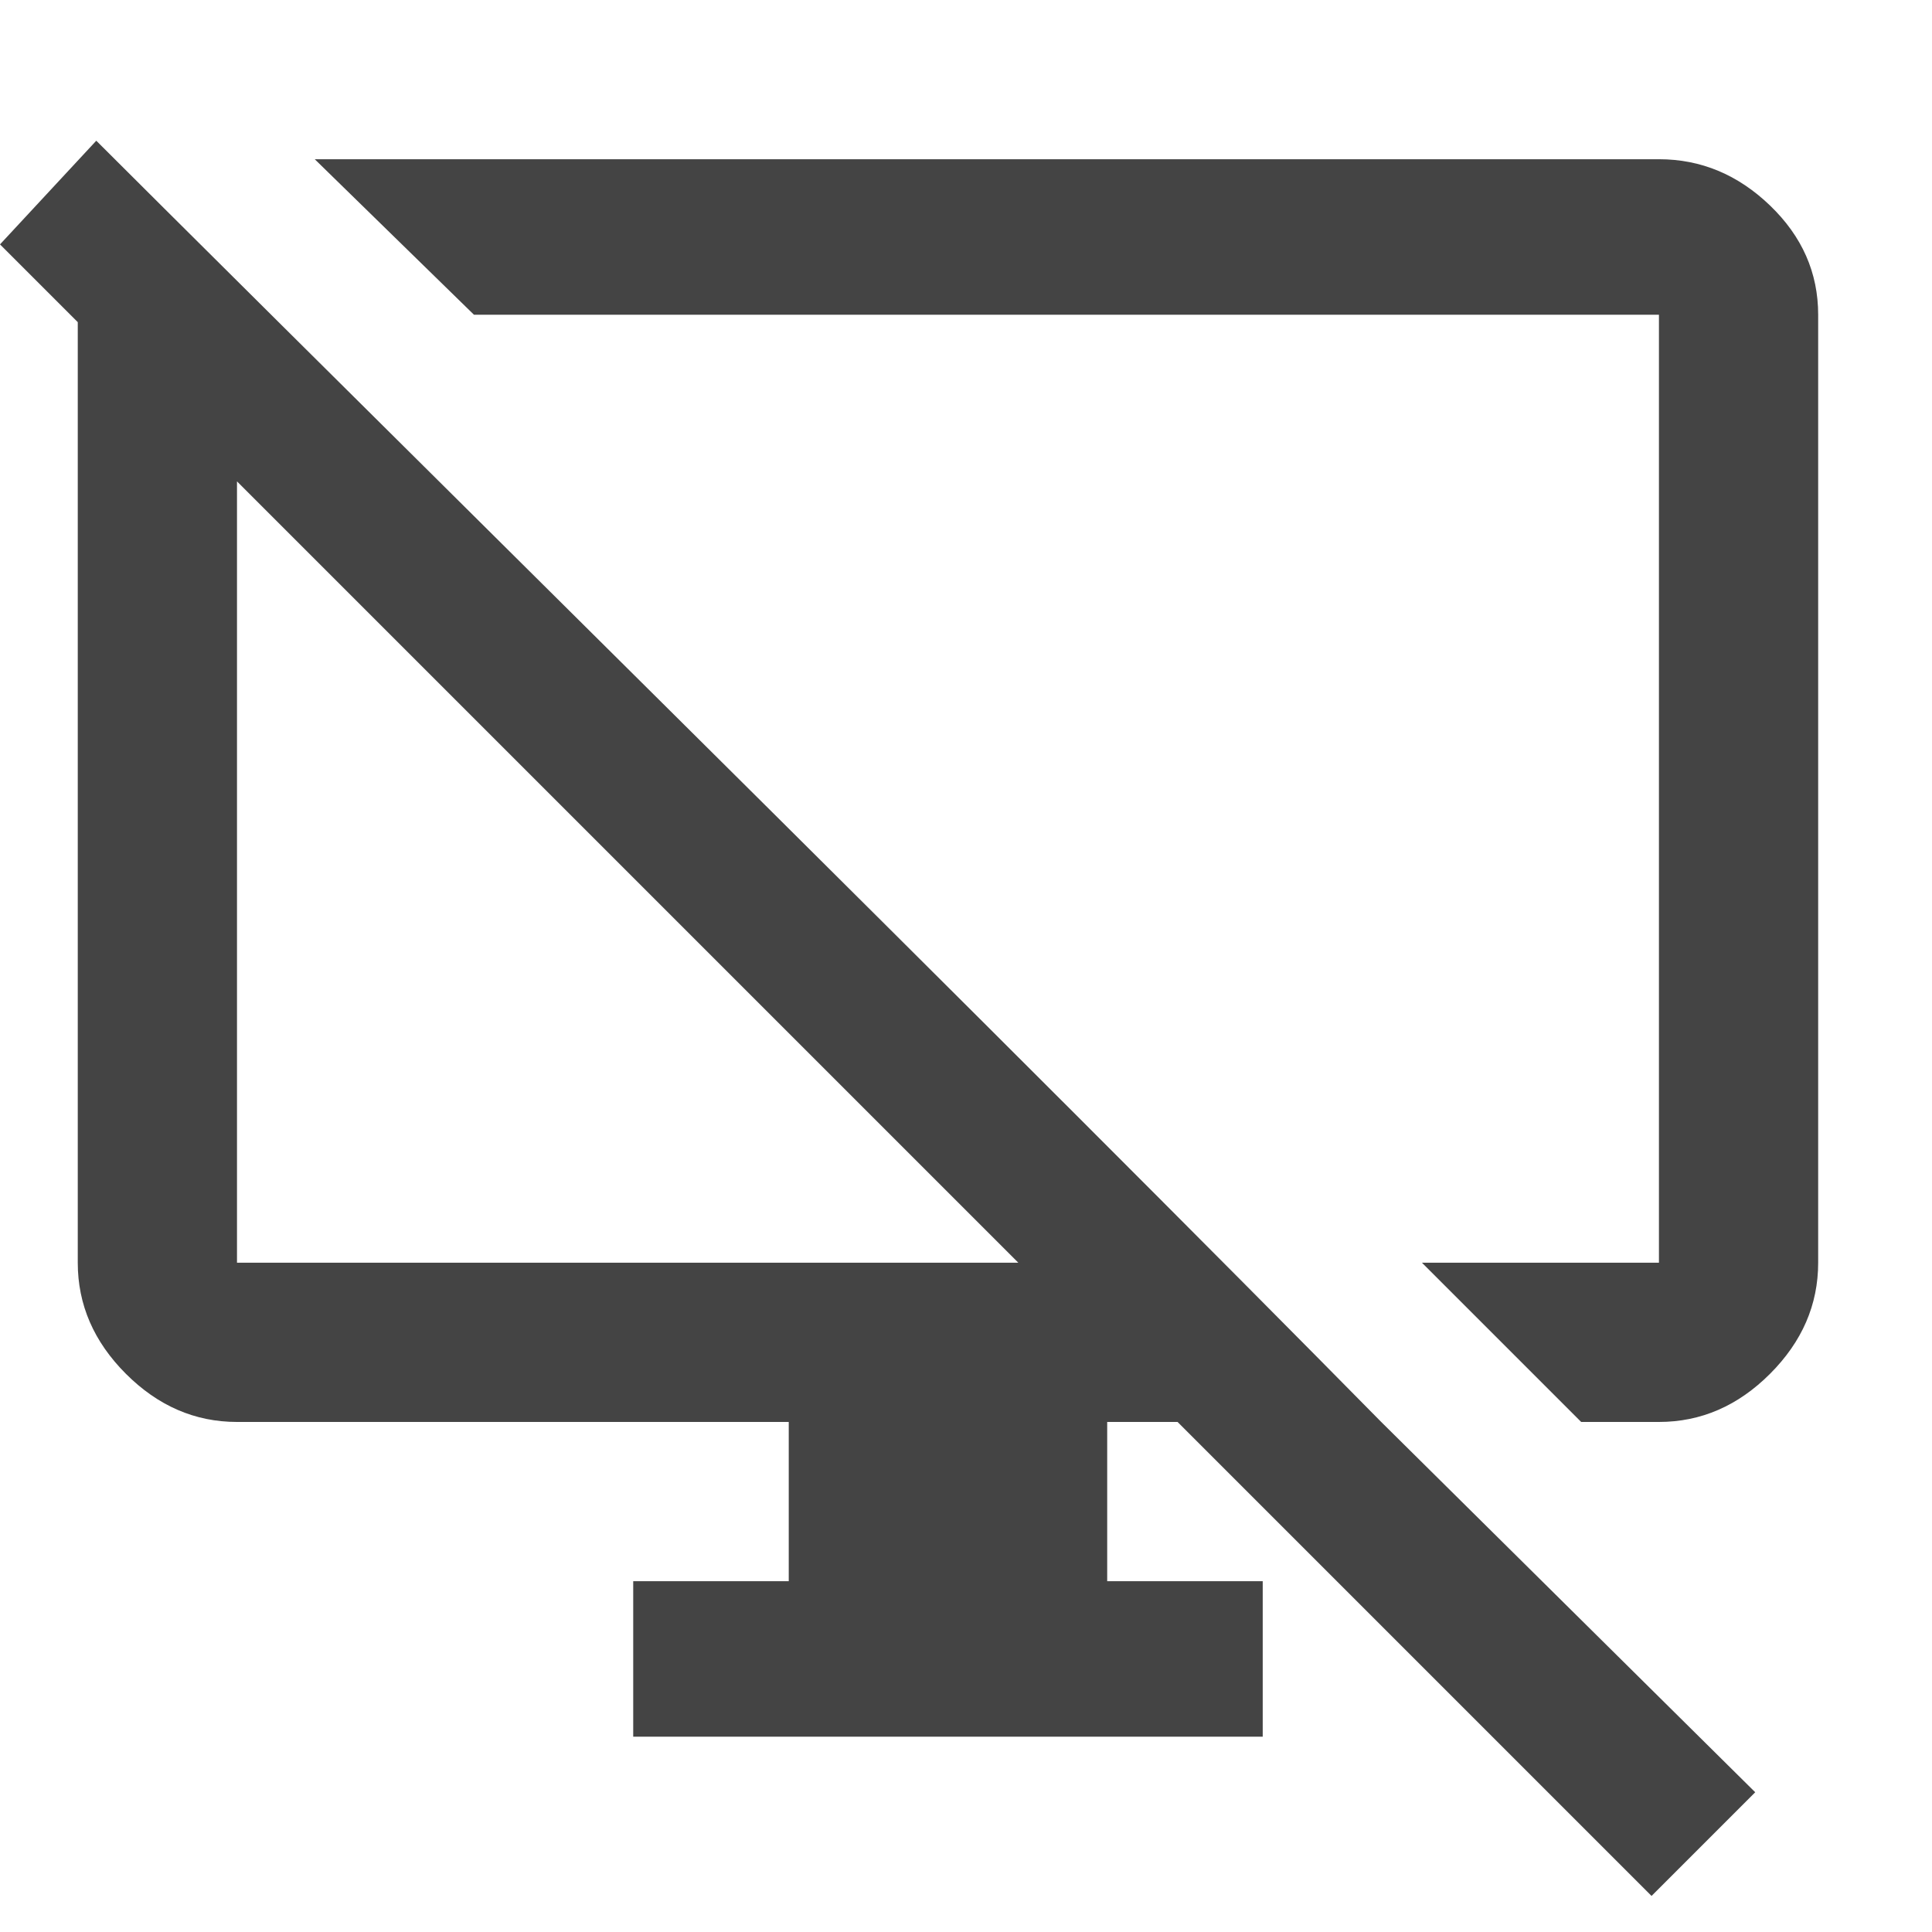 <?xml version="1.0" encoding="utf-8"?><!DOCTYPE svg PUBLIC "-//W3C//DTD SVG 1.1//EN" "http://www.w3.org/Graphics/SVG/1.1/DTD/svg11.dtd"><svg version="1.1" xmlns="http://www.w3.org/2000/svg" xmlns:xlink="http://www.w3.org/1999/xlink" width="24" height="24" viewBox="0 0 24 24" data-tags="desktop_access_disabled"><g fill="#444" transform="scale(0.023 0.023)"><path d="M128 682h422l-422-422v422zM636 768h-38v86h84v84h-340v-84h84v-86h-298q-34 0-60-26t-26-60v-508l-42-42 52-56q48 48 304 302t390 390l202 200-56 56zM982 682q0 34-26 60t-60 26h-42l-86-86h128v-512h-640l-86-84h726q34 0 60 25t26 59v512z" /></g></svg>